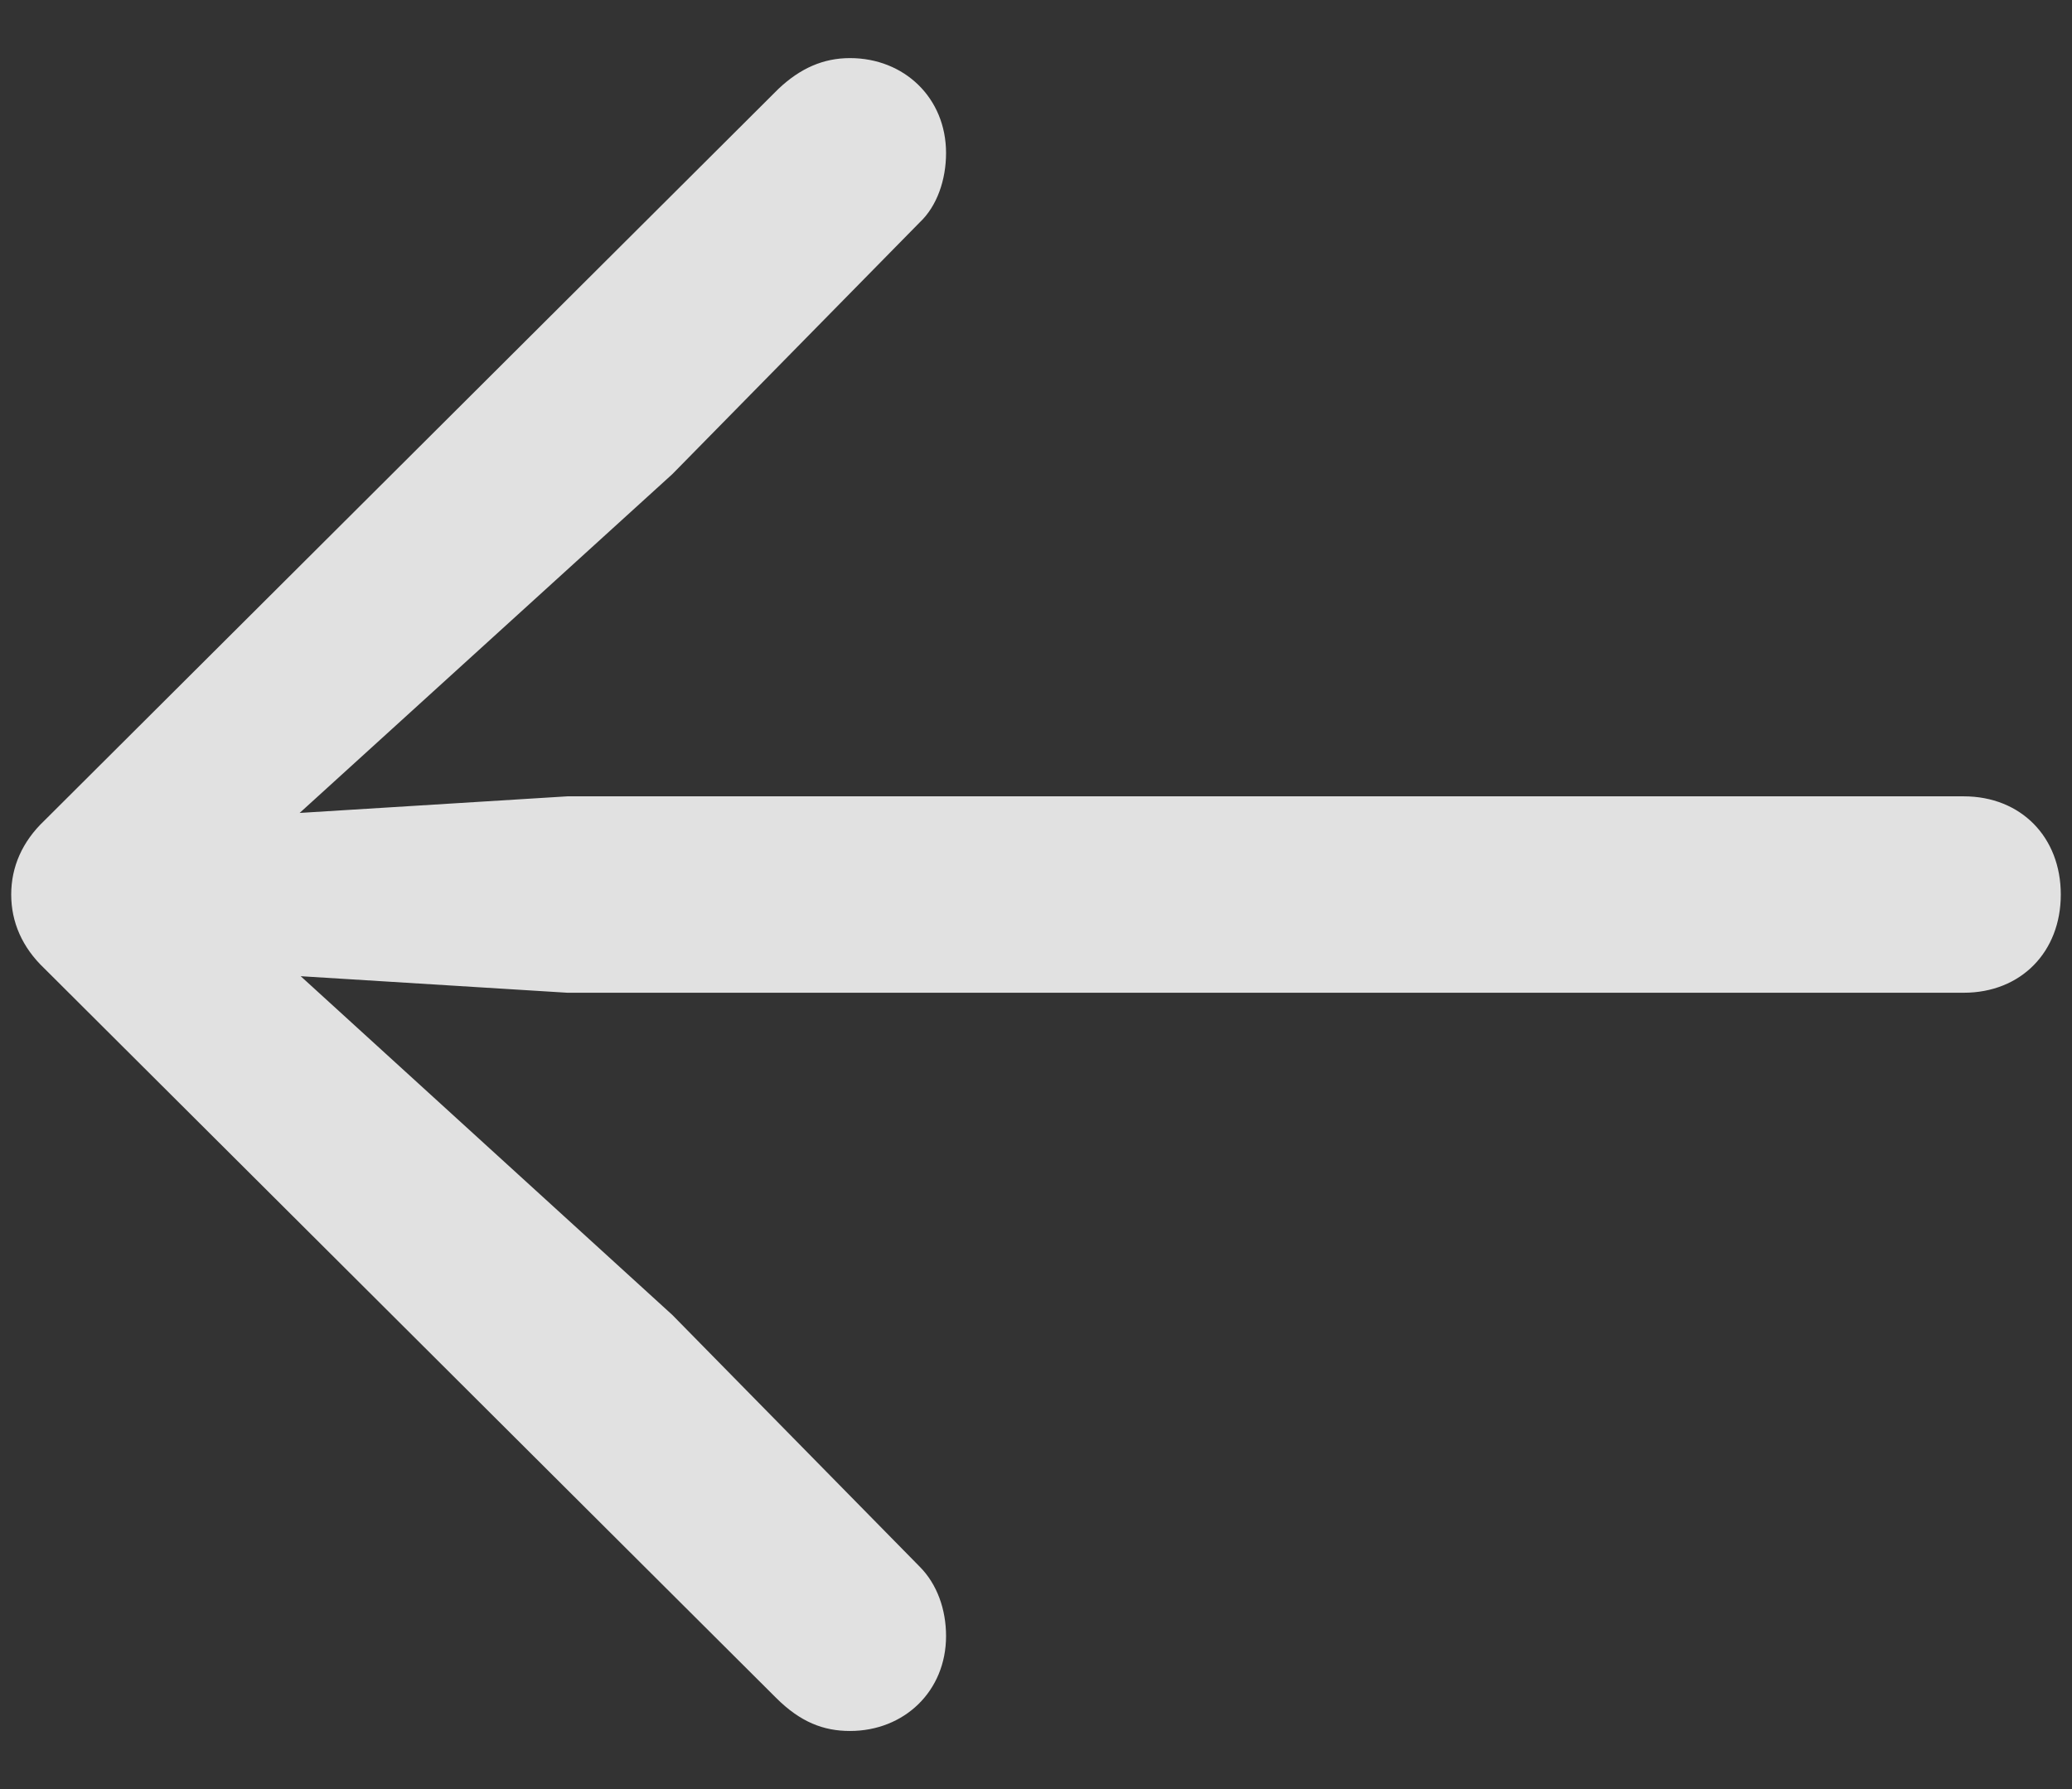 <svg width="22" height="19" viewBox="0 0 22 19" fill="none" xmlns="http://www.w3.org/2000/svg">
<rect x="0" y="0" width="22" height="19" fill="#333333" stroke="none"/>
<path d="M0.119 9.5C0.119 9.793 0.236 10.062 0.471 10.285L8.24 18.031C8.498 18.289 8.744 18.383 9.025 18.383C9.6 18.383 10.045 17.961 10.045 17.375C10.045 17.094 9.951 16.824 9.764 16.637L7.139 13.965L2.486 9.723L2.252 10.309L6.025 10.543L20.85 10.543C21.459 10.543 21.881 10.109 21.881 9.5C21.881 8.891 21.459 8.457 20.85 8.457L6.025 8.457L2.252 8.691L2.486 9.266L7.139 5.035L9.764 2.363C9.951 2.188 10.045 1.906 10.045 1.625C10.045 1.039 9.6 0.617 9.025 0.617C8.744 0.617 8.498 0.723 8.264 0.945L0.471 8.715C0.236 8.938 0.119 9.207 0.119 9.5Z" fill="white" fill-opacity="0.85"/>
</svg>
